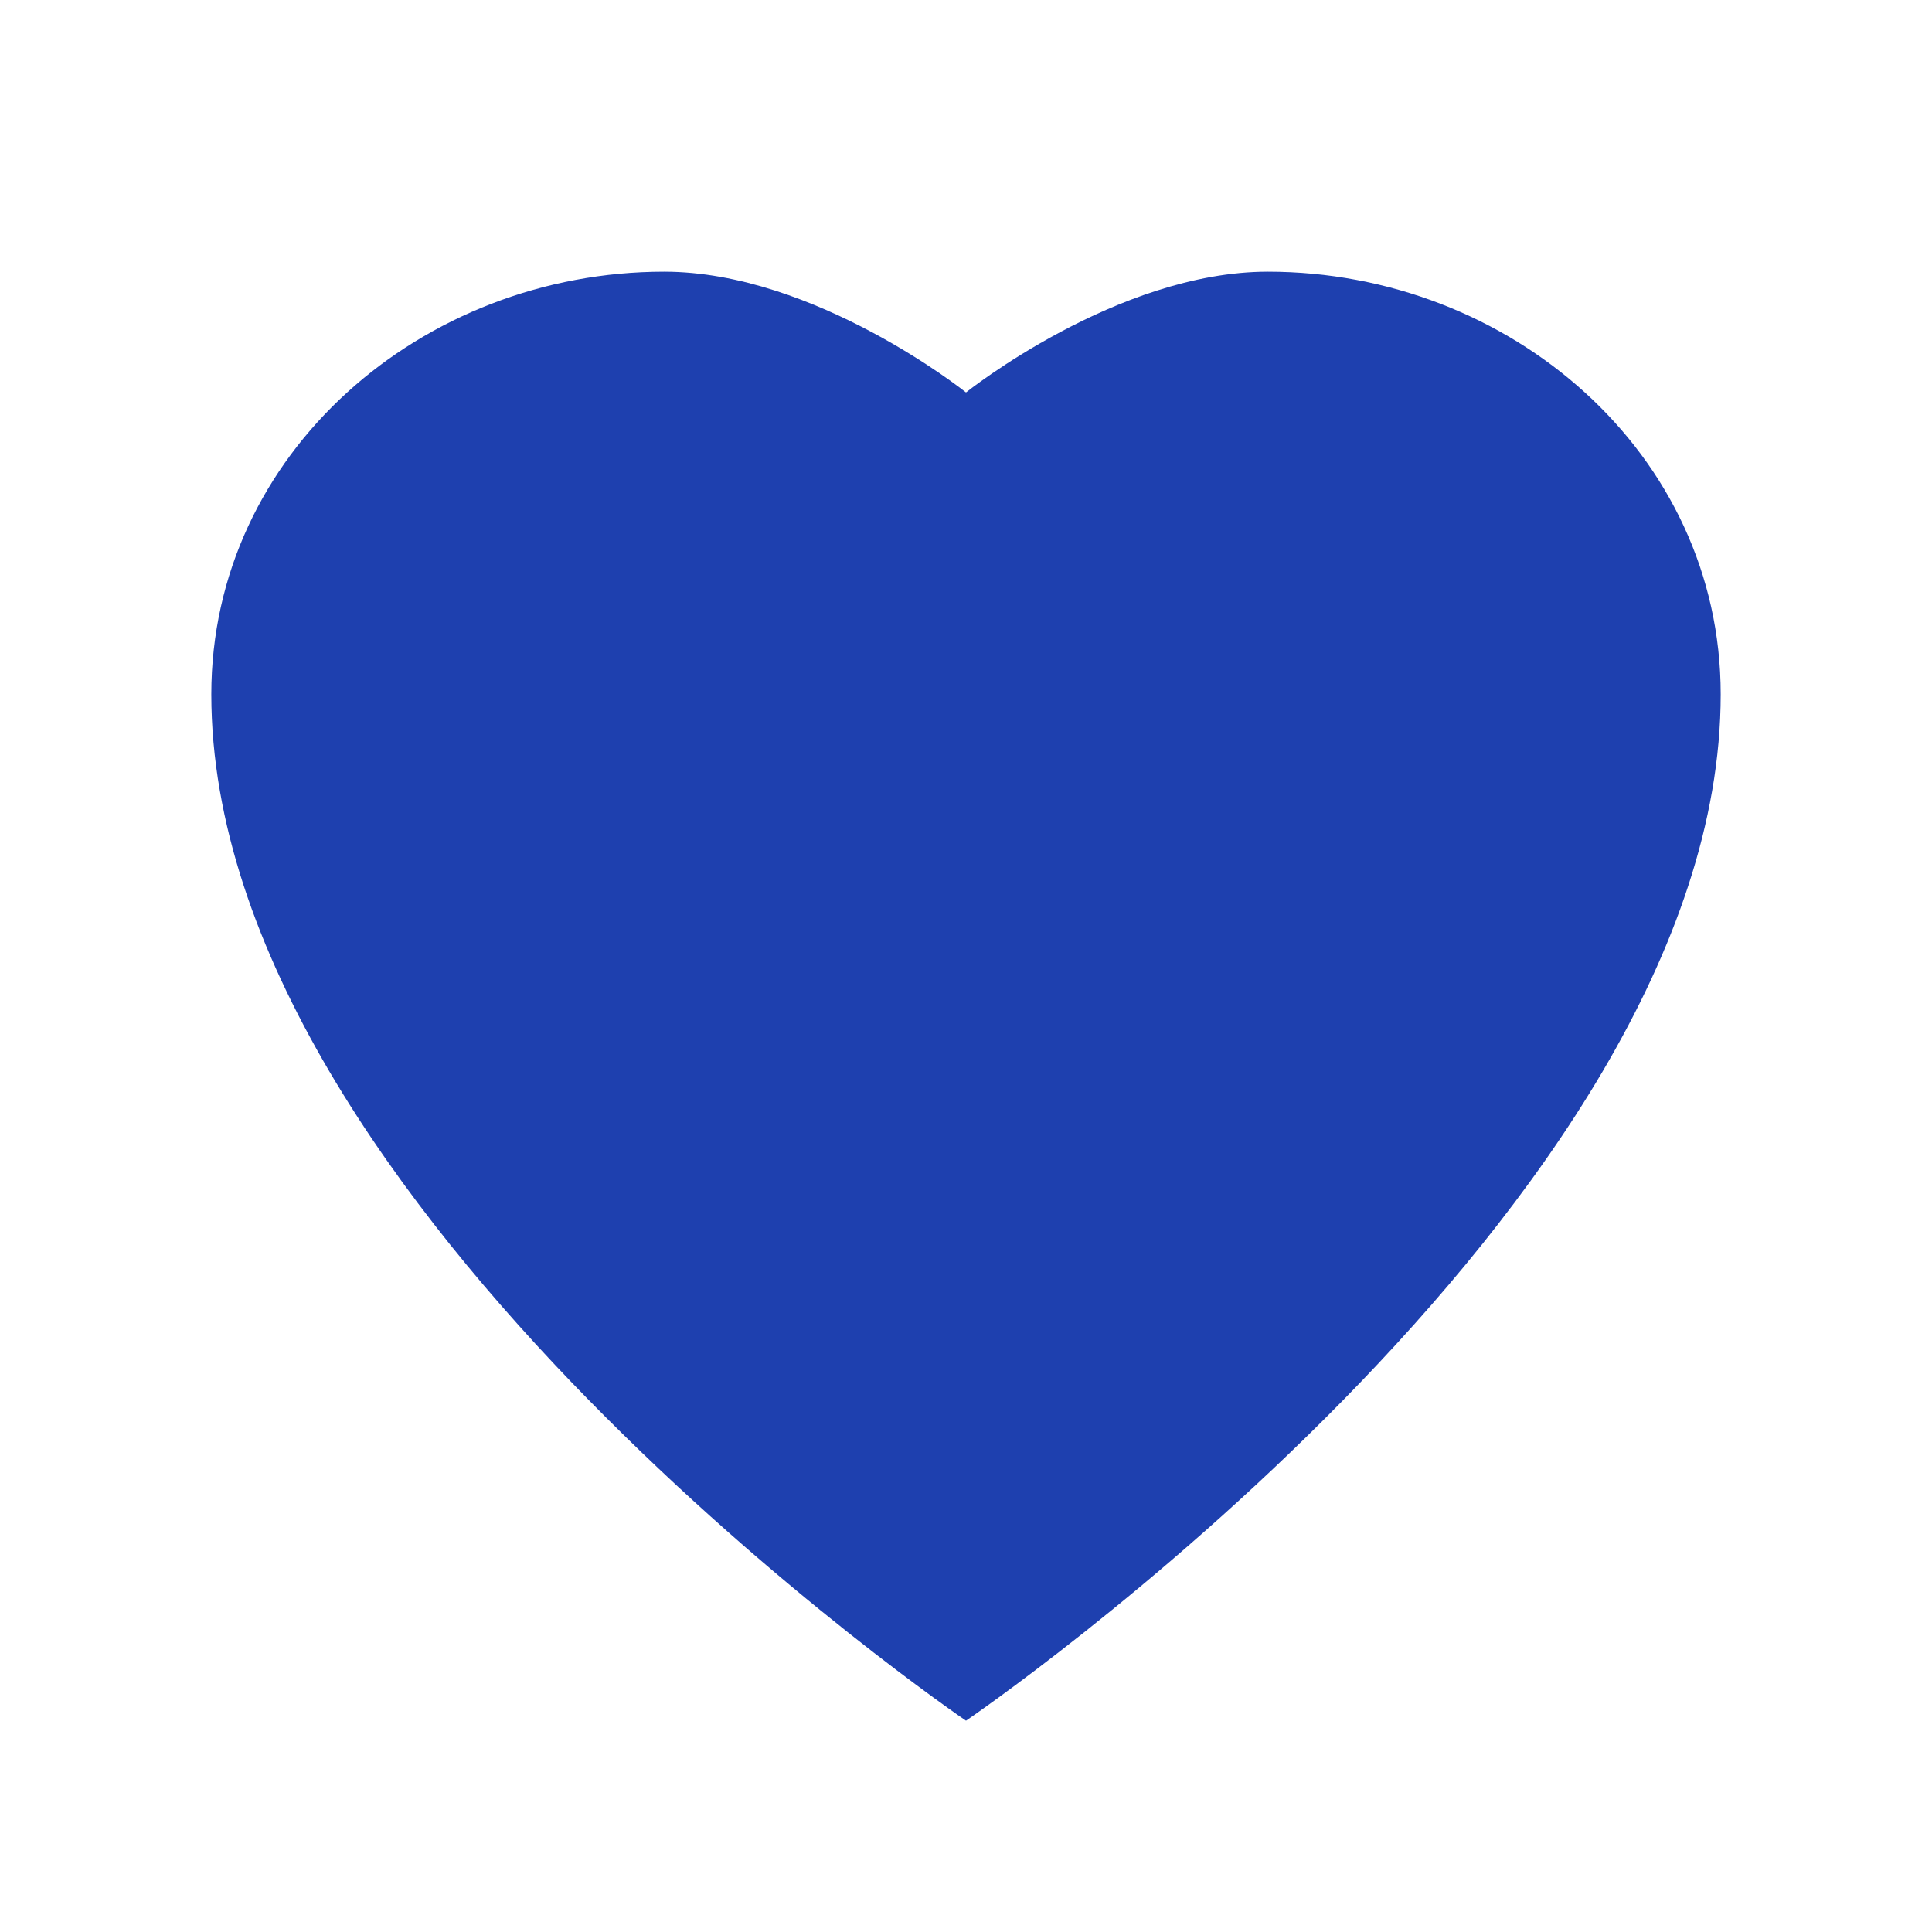 <?xml version="1.0" encoding="UTF-8"?>
<svg width="32" height="32" viewBox="0 0 32 32" fill="none" xmlns="http://www.w3.org/2000/svg">
  <path d="M16 28.5C16 28.5 3.5 20 3.5 11.5C3.5 7.5 7 4.5 11 4.5C13.5 4.5 16 6.5 16 6.5C16 6.5 18.5 4.5 21 4.5C25 4.5 28.5 7.5 28.5 11.5C28.5 20 16 28.5 16 28.5Z" fill="#1E40AF"/>
</svg> 